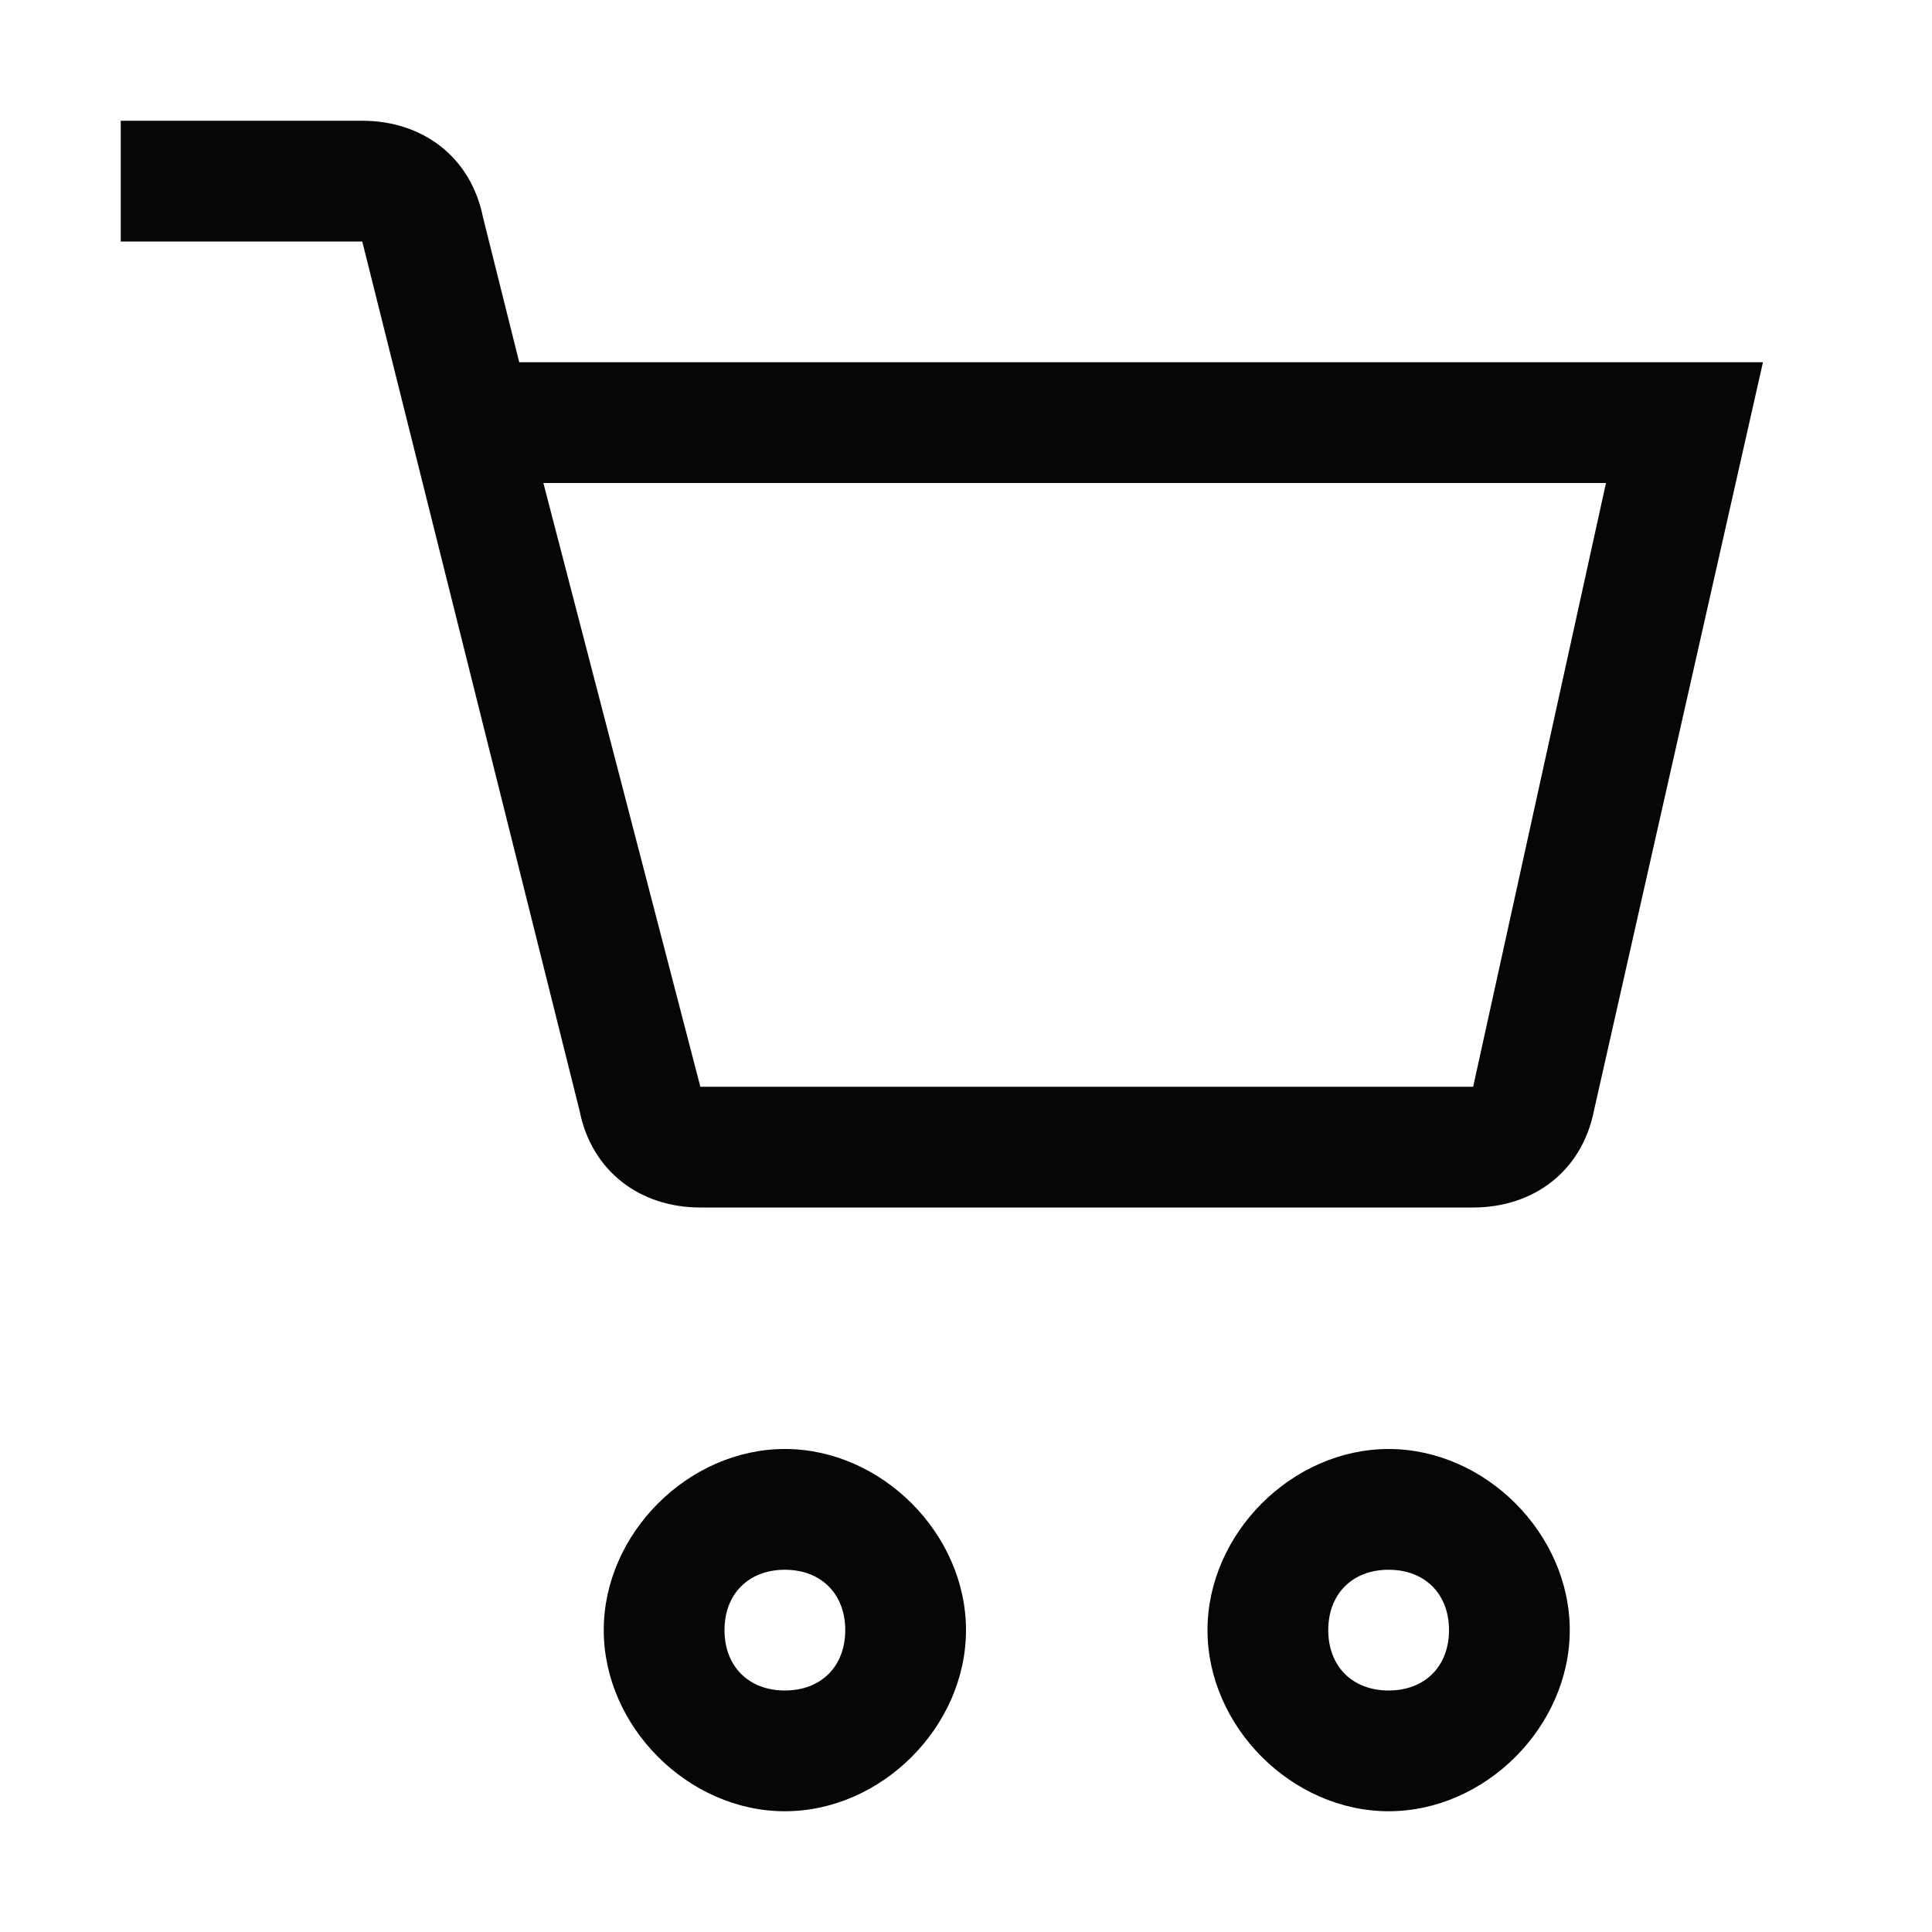 <?xml version="1.0" encoding="utf-8"?>
<!-- Generator: Adobe Illustrator 22.1.0, SVG Export Plug-In . SVG Version: 6.00 Build 0)  -->
<svg version="1.1" baseProfile="tiny" xmlns="http://www.w3.org/2000/svg" xmlns:xlink="http://www.w3.org/1999/xlink" x="0px"
	 y="0px" viewBox="0 0 16 16" xml:space="preserve">
<g id="Layer_3">
	<path fill="#070606" d="M6.5,12C5.7,12,5,12.7,5,13.5S5.7,15,6.5,15S8,14.3,8,13.5S7.3,12,6.5,12z M6.5,14C6.2,14,6,13.8,6,13.5
		S6.2,13,6.5,13S7,13.2,7,13.5S6.8,14,6.5,14z"/>
	<path fill="#070606" d="M11.5,12c-0.8,0-1.5,0.7-1.5,1.5s0.7,1.5,1.5,1.5s1.5-0.7,1.5-1.5S12.3,12,11.5,12z M11.5,14
		c-0.3,0-0.5-0.2-0.5-0.5s0.2-0.5,0.5-0.5s0.5,0.2,0.5,0.5S11.8,14,11.5,14z"/>
</g>
<g id="Layer_2">
	<path fill="#070606" d="M4.3,3L4,1.8C3.9,1.3,3.5,1,3,1H1v1h2l1.8,7.2c0.1,0.5,0.5,0.8,1,0.8h6.4c0.5,0,0.9-0.3,1-0.8L14.6,3H4.3z
		 M12.2,9H5.8L4.5,4h8.8L12.2,9z"/>
</g>
<g id="Layer_4">
</g>
</svg>
